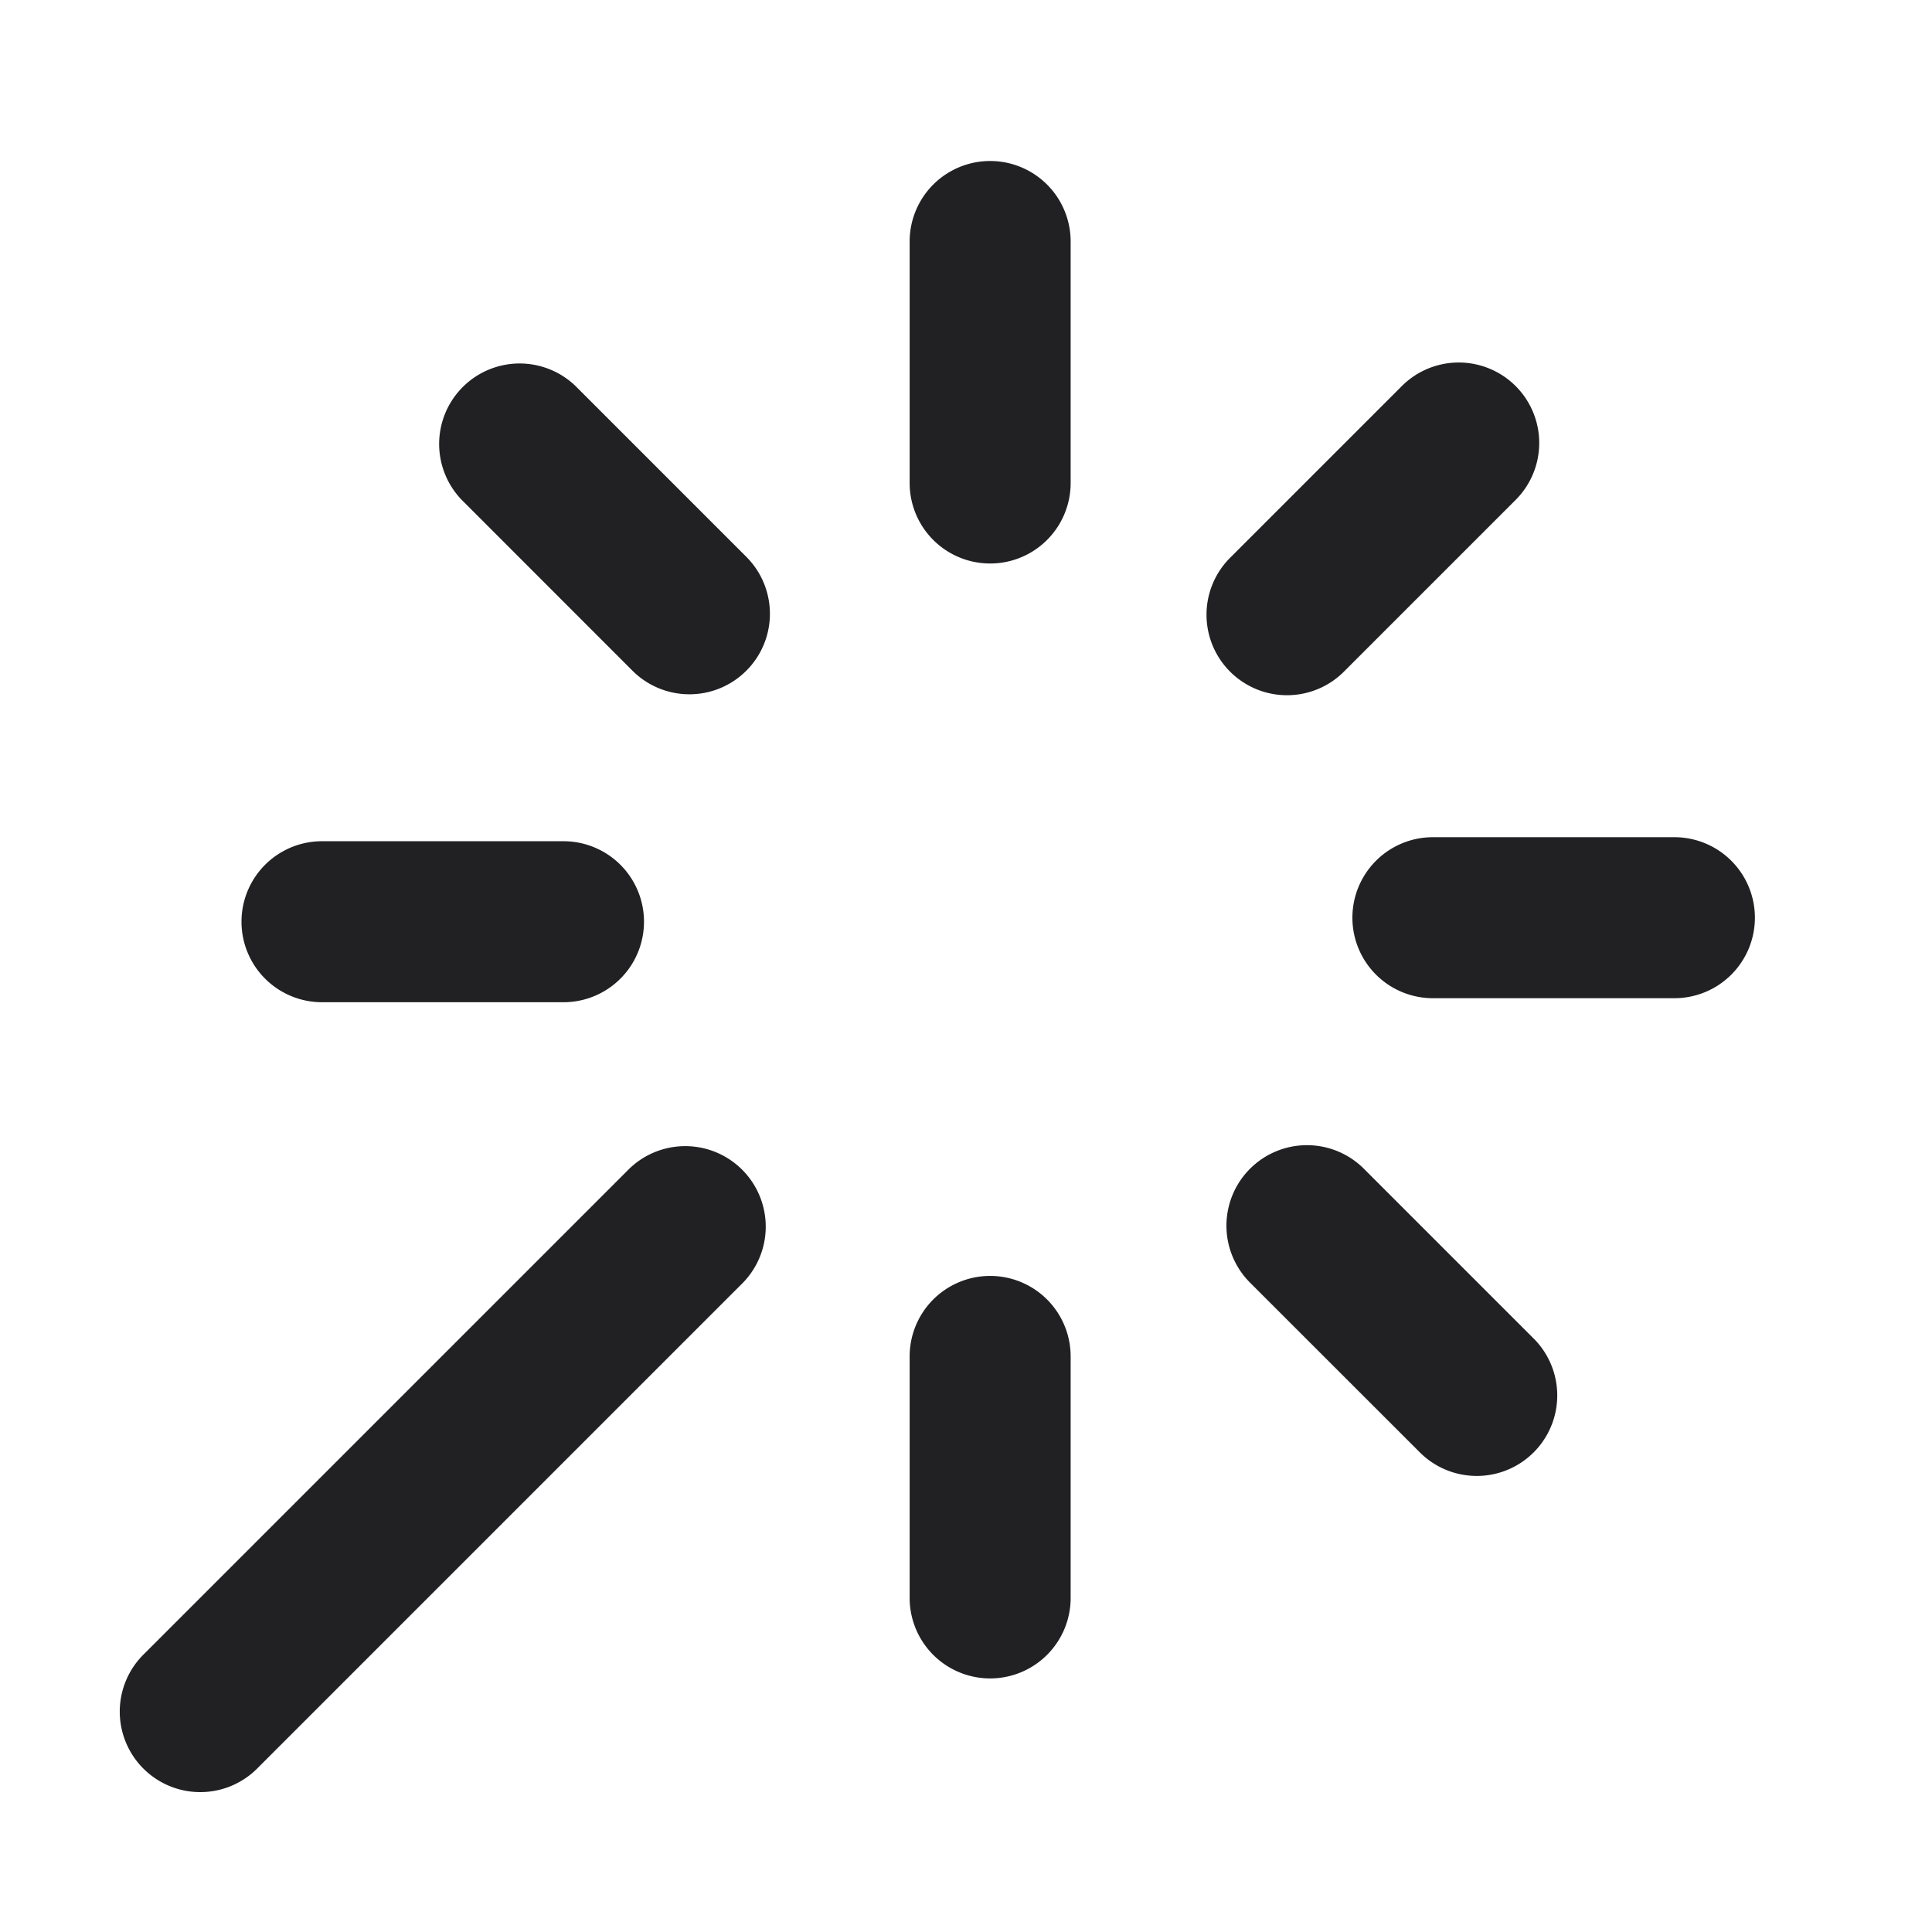 <svg xmlns="http://www.w3.org/2000/svg" width="24" height="24" fill="none"><g fill="#212124"><path d="M13.3 3a1 1 0 1 0-2 0v3a1 1 0 1 0 2 0V3ZM18.828 4.796a1 1 0 0 0-1.414 0l-2.121 2.121a1 1 0 1 0 1.414 1.414l2.121-2.121a1 1 0 0 0 0-1.414ZM7.15 4.796A1 1 0 0 0 5.736 6.21l2.121 2.122a1 1 0 0 0 1.414-1.415L7.15 4.796ZM21.8 11.4a1 1 0 0 1-1 1h-3a1 1 0 1 1 0-2h3a1 1 0 0 1 1 1ZM4 10.45a1 1 0 1 0 0 2h3a1 1 0 0 0 0-2H4ZM9.207 15.957a1 1 0 1 0-1.414-1.414l-6 6a1 1 0 1 0 1.414 1.414l6-6ZM17.65 18.054a1 1 0 0 0 1.414-1.414l-2.121-2.121a1 1 0 0 0-1.415 1.414l2.122 2.121ZM12.3 20.85a1 1 0 0 1-1-1v-3a1 1 0 1 1 2 0v3a1 1 0 0 1-1 1Z"/></g></svg>